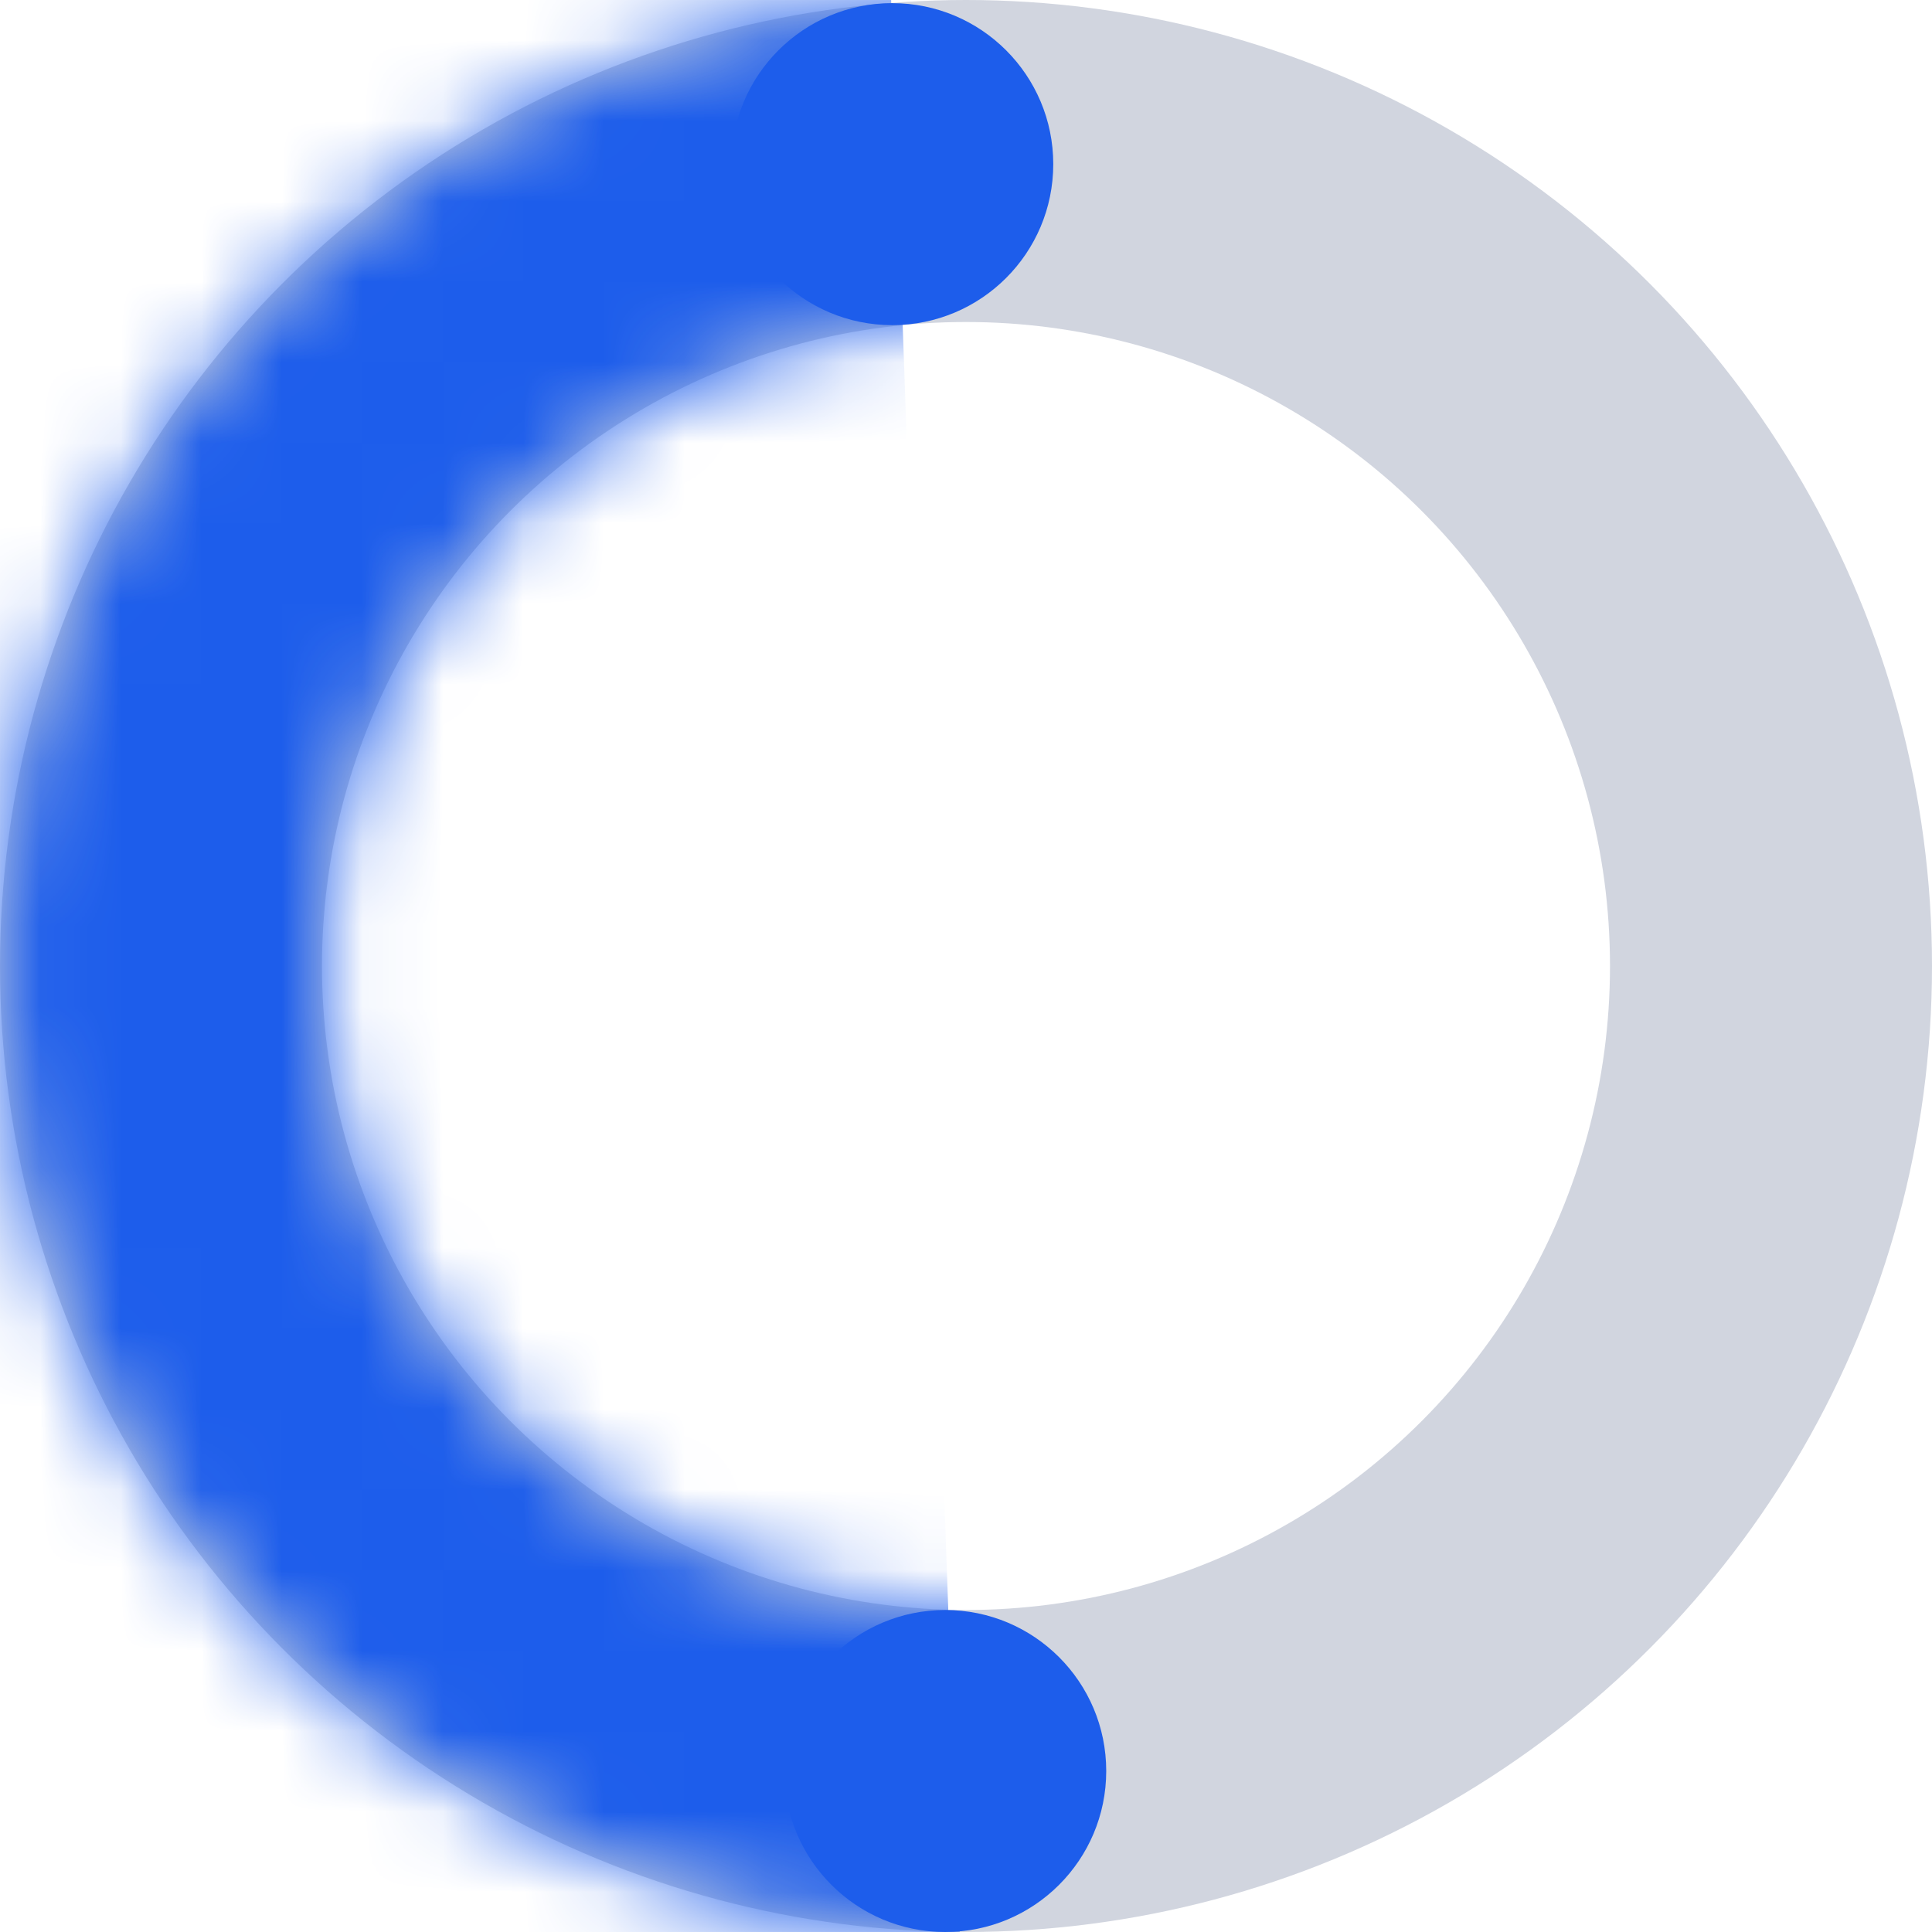 <svg width="24" height="24" viewBox="0 0 24 24" fill="none" xmlns="http://www.w3.org/2000/svg">
  <circle cx="12" cy="12" r="10" transform="rotate(-180 12 12)" stroke="#D1D5DF" stroke-width="4"/>
  <mask id="mask0" mask-type="alpha" maskUnits="userSpaceOnUse" x="0" y="0" width="24" height="24">
    <circle cx="12" cy="12" r="10" transform="rotate(-180 12 12)" stroke="#EEEFEF" stroke-width="4"/>
  </mask>
  <g mask="url(#mask0)">
    <rect x="11.922" y="24.002" width="12.492" height="24.235" transform="rotate(177.967 11.922 24.002)" fill="#1D5DEB"/>
  </g>
  <circle cx="11.742" cy="22" r="2" transform="rotate(-180 11.742 22)" fill="#1D5DEB"/>
  <circle cx="11.084" cy="2.039" r="2" transform="rotate(-180 11.084 2.039)" fill="#1D5DEB"/>
</svg>
